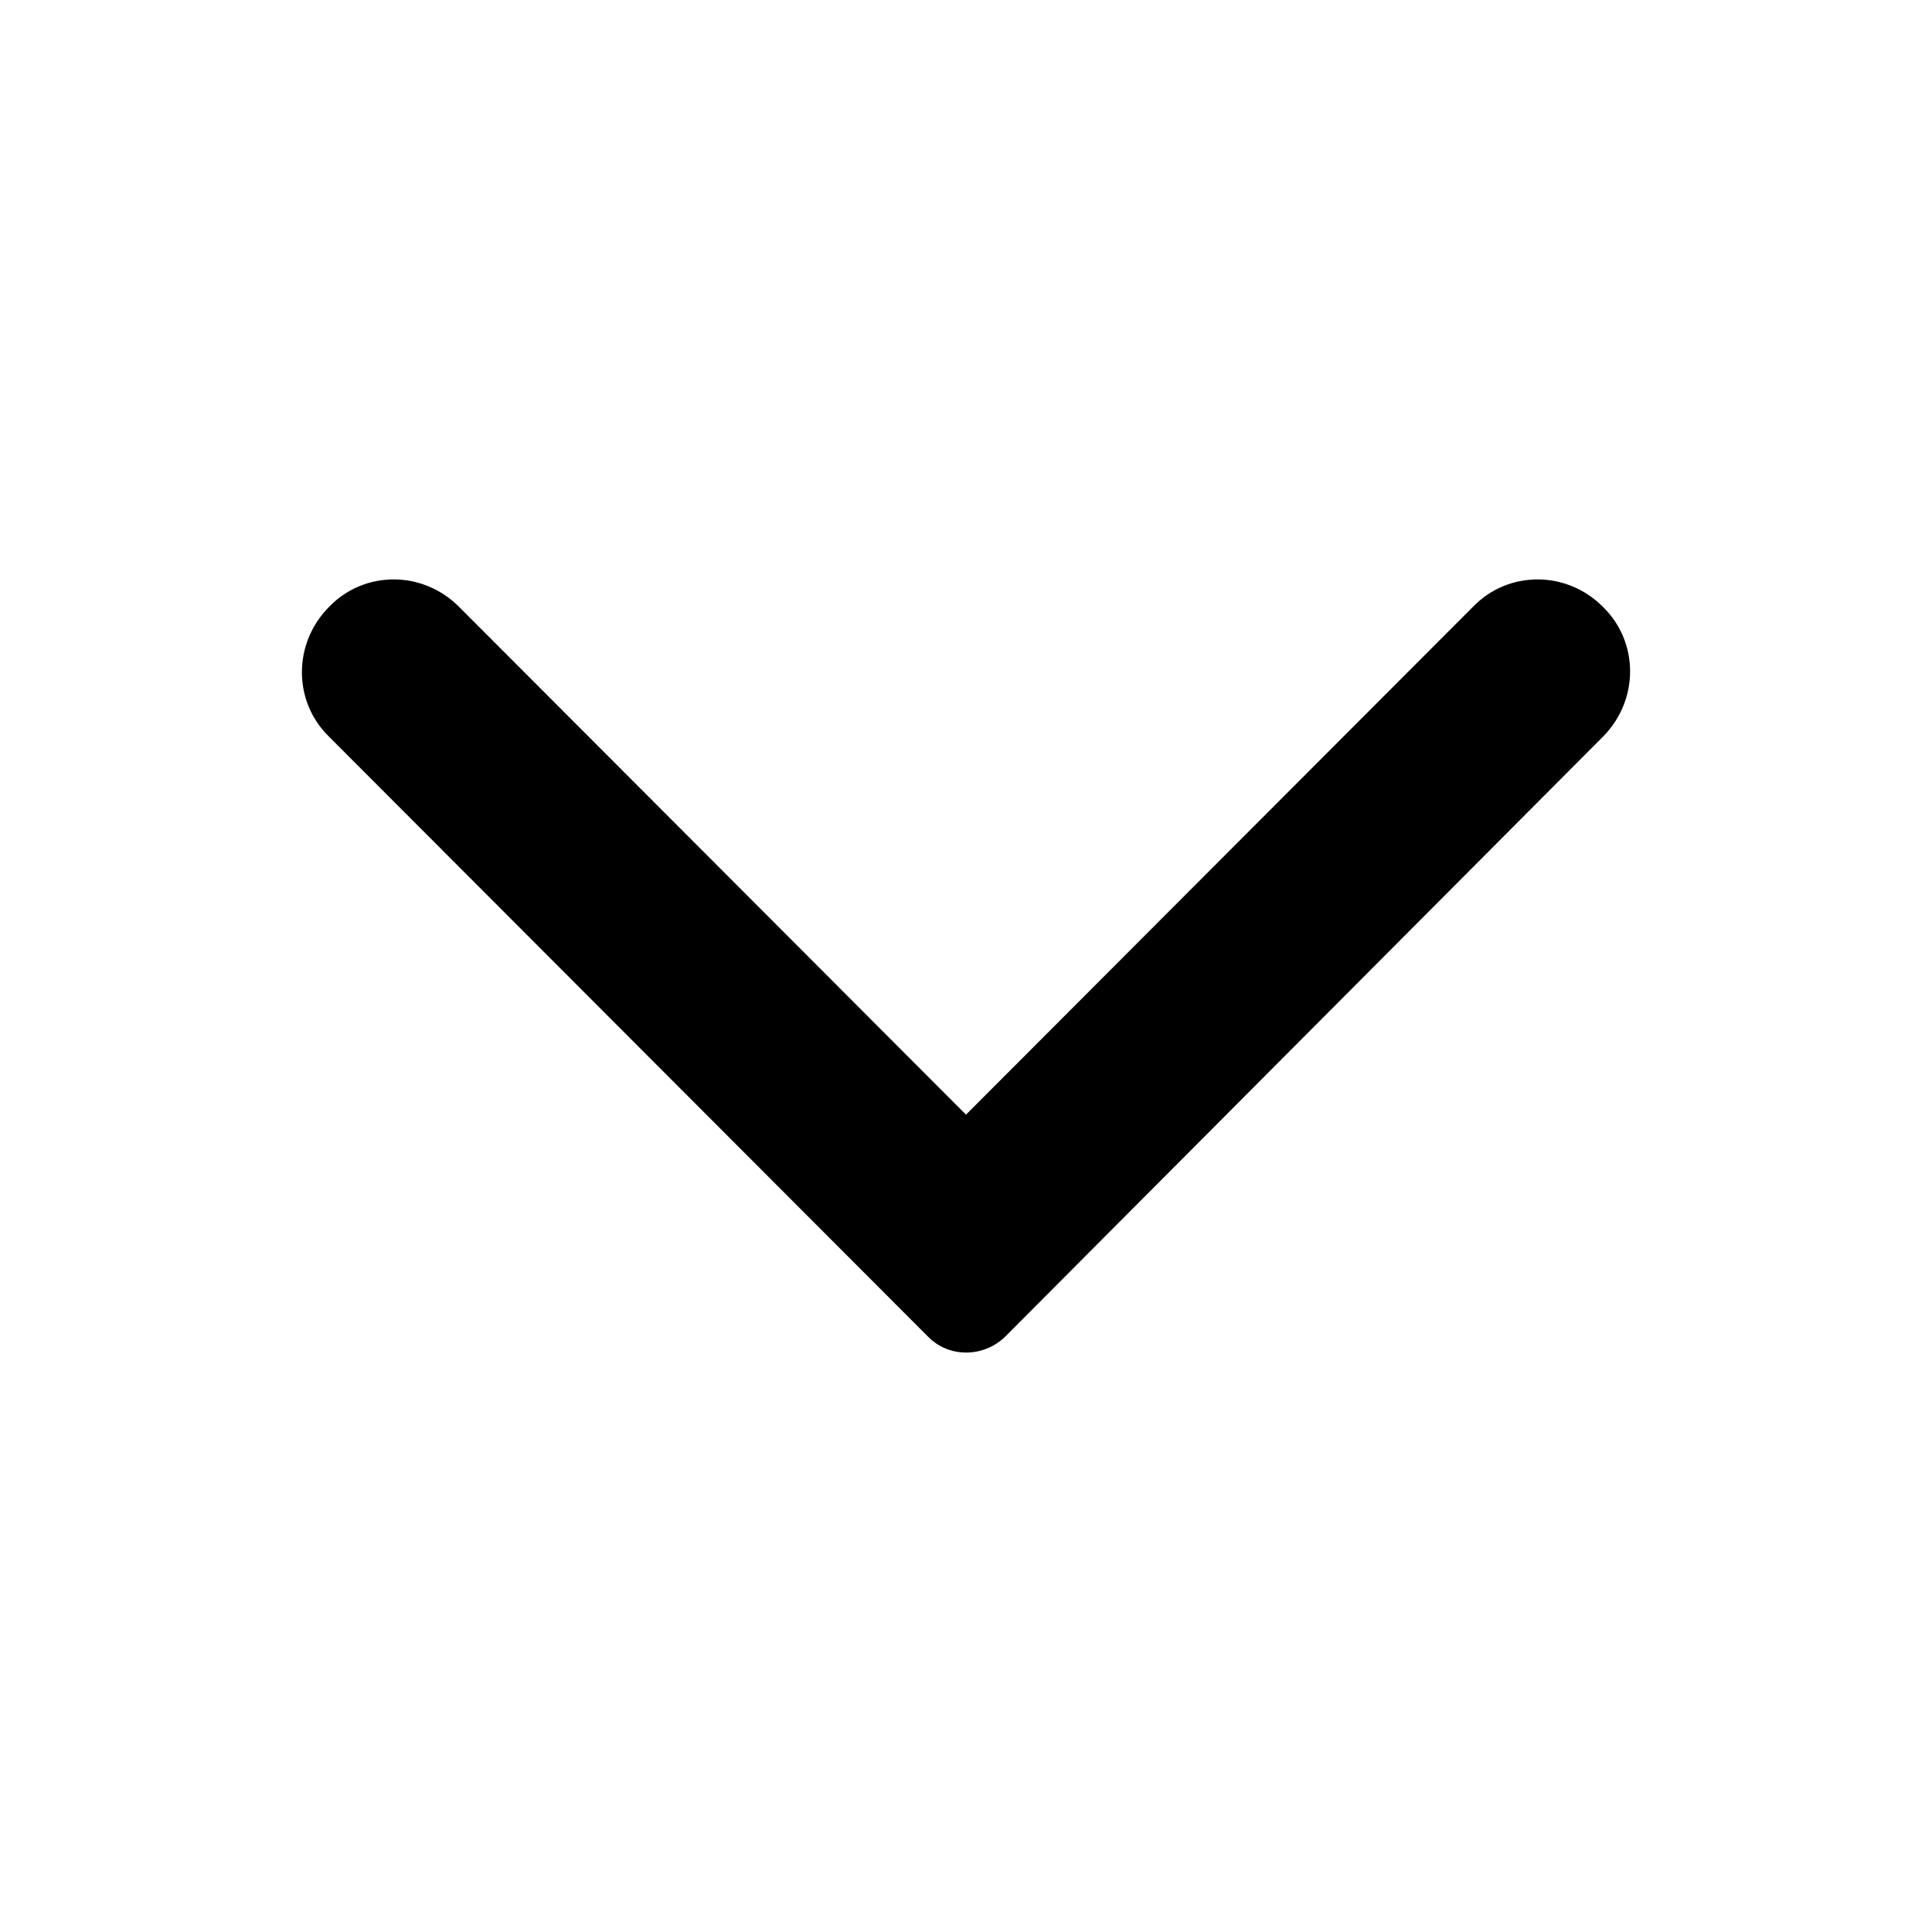 <svg
  width="16"
  height="16"
  viewBox="0 0 16 16"
  fill="none"
  xmlns="http://www.w3.org/2000/svg"
>
  <path
    d="M8.321 11.073L13.274 6.102C13.575 5.8 13.575 5.317 13.274 5.025C12.973 4.723 12.49 4.723 12.199 5.025L8 9.231L3.801 5.025C3.5 4.723 3.017 4.723 2.726 5.025C2.425 5.327 2.425 5.81 2.726 6.102L7.689 11.073C7.859 11.244 8.141 11.244 8.321 11.073Z"
    fill="current"
  />
</svg>
